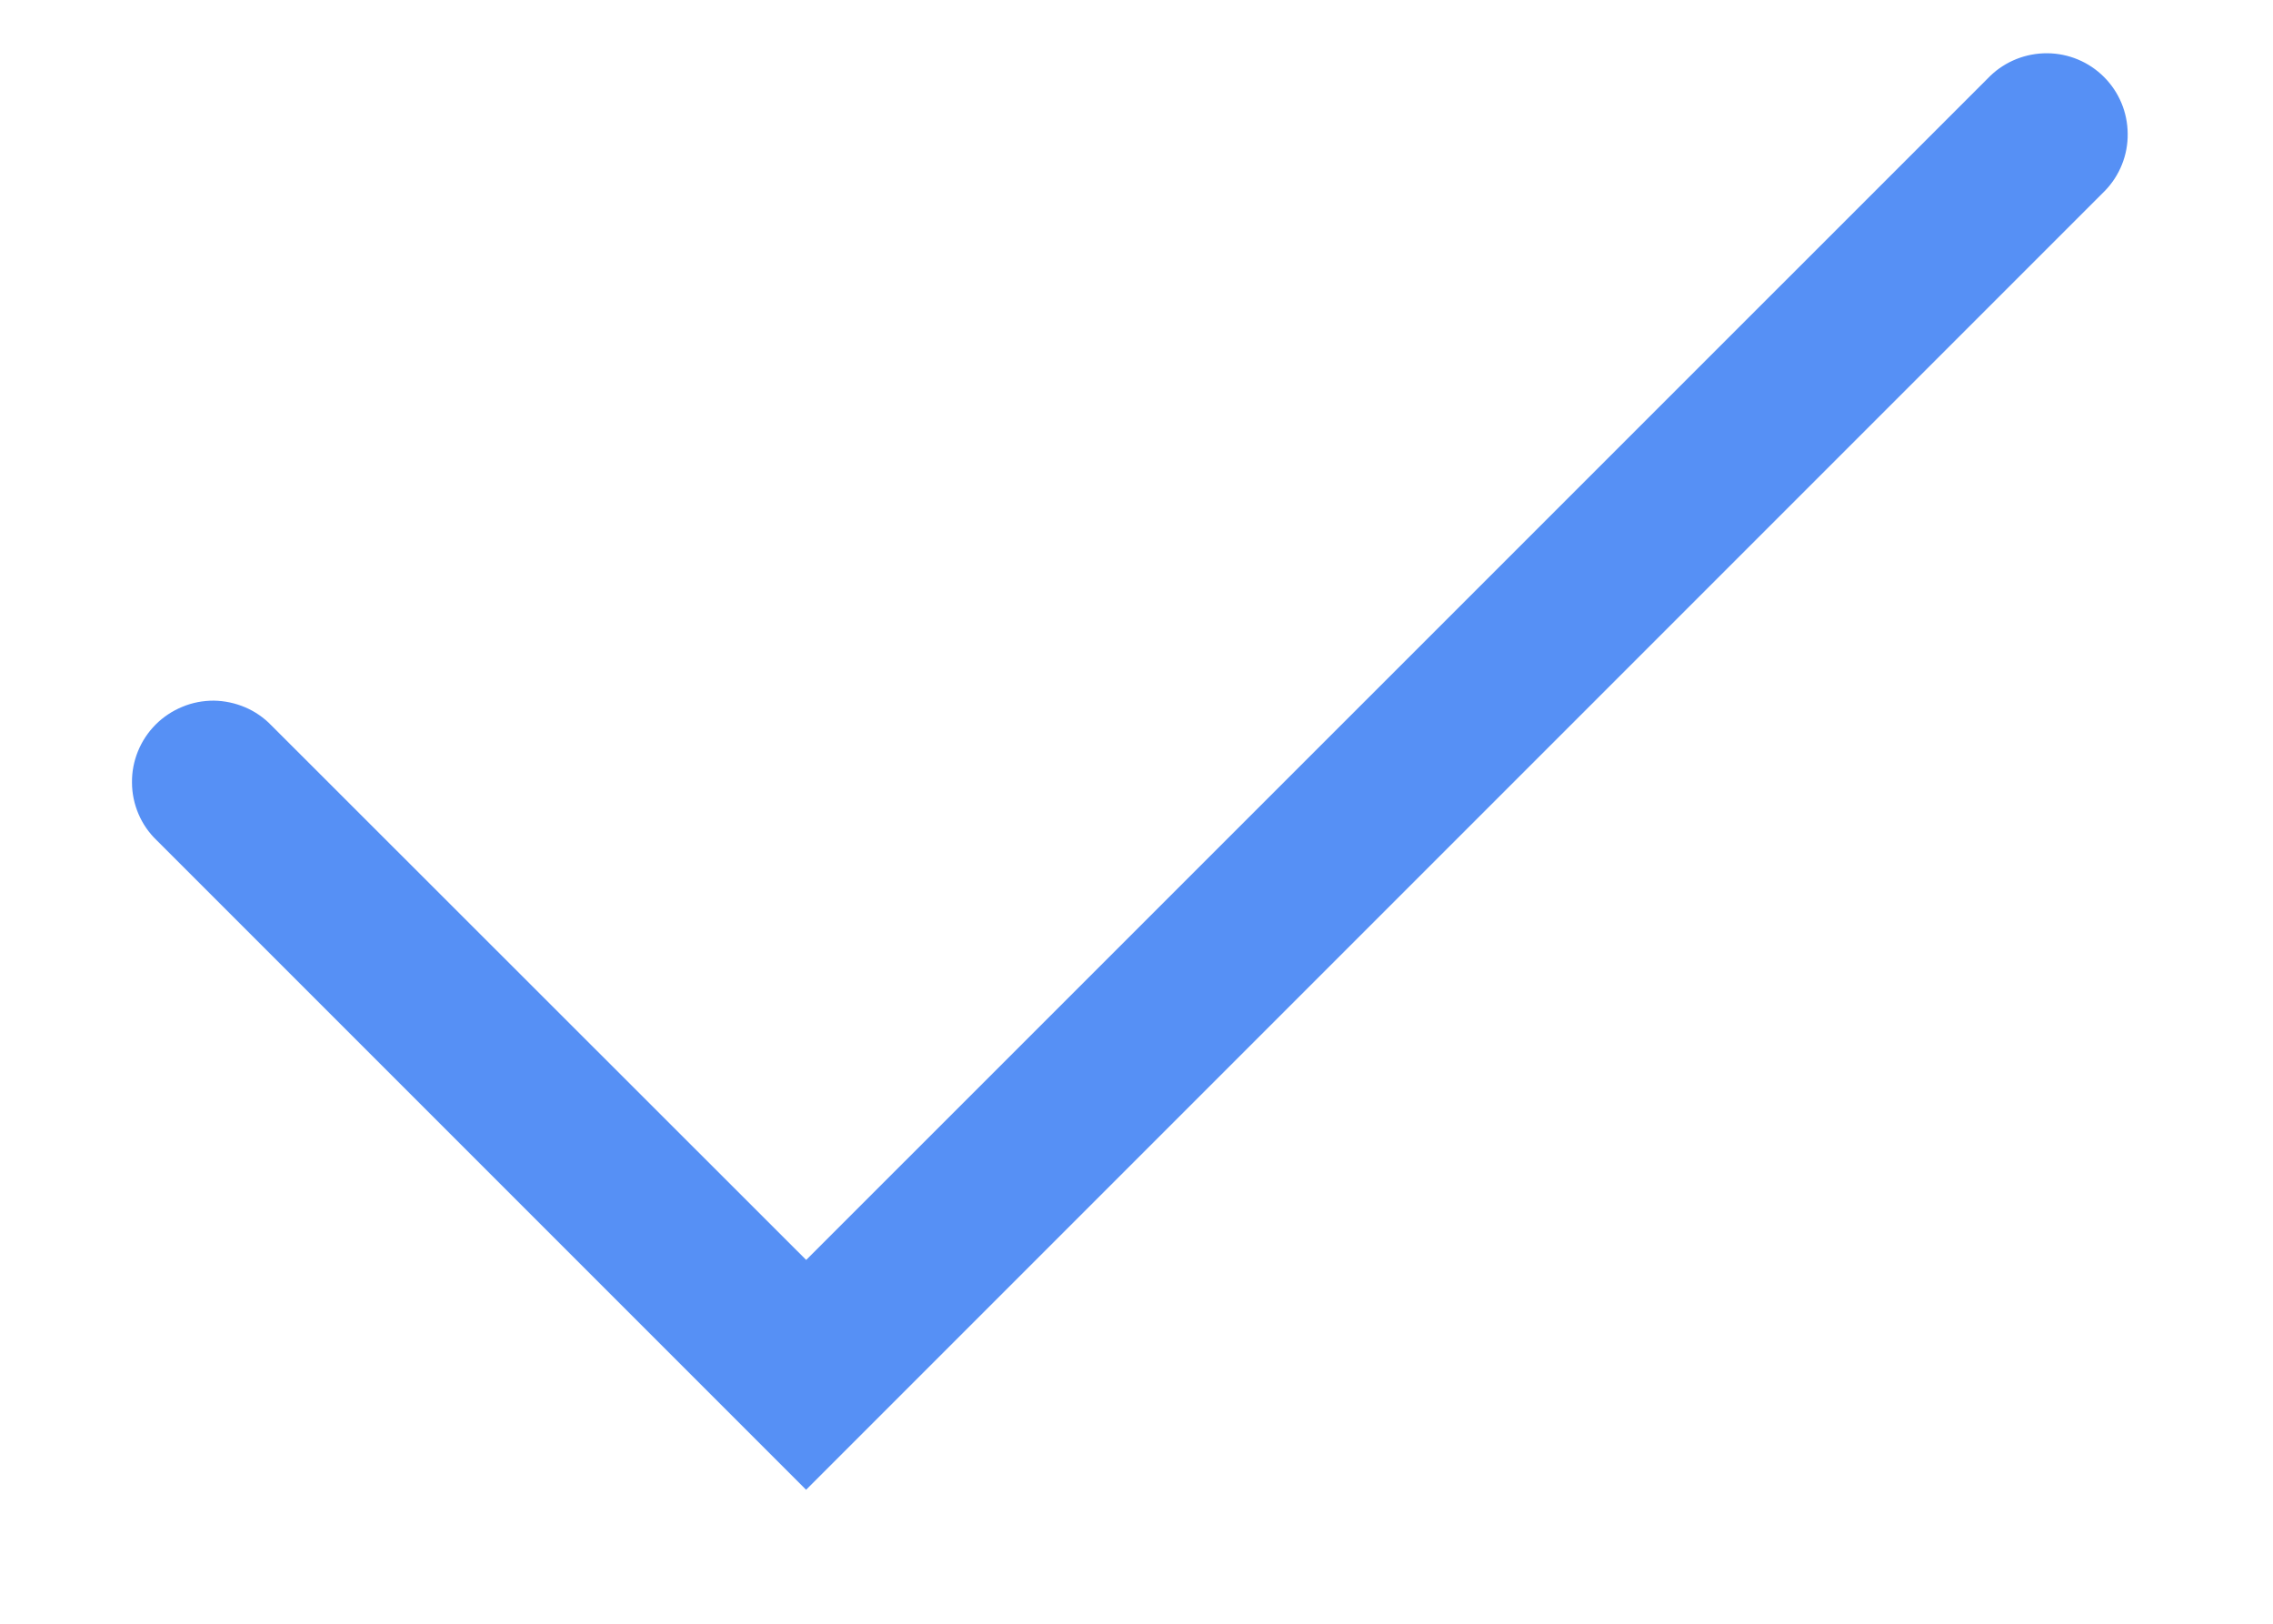 <svg width="14" height="10" viewBox="0 0 14 10" fill="none" xmlns="http://www.w3.org/2000/svg">
<path d="M4.966 7.76L1.672 4.468C1.626 4.42 1.571 4.382 1.51 4.356C1.449 4.33 1.383 4.316 1.317 4.315C1.25 4.315 1.185 4.327 1.123 4.353C1.062 4.378 1.006 4.415 0.959 4.462C0.912 4.509 0.875 4.565 0.85 4.626C0.825 4.687 0.812 4.753 0.813 4.82C0.813 4.886 0.827 4.952 0.853 5.013C0.879 5.074 0.917 5.129 0.965 5.175L4.965 9.175L12.965 1.175C13.056 1.081 13.107 0.954 13.105 0.823C13.104 0.692 13.052 0.567 12.959 0.474C12.866 0.381 12.741 0.329 12.61 0.328C12.479 0.327 12.352 0.377 12.258 0.468L4.965 7.76H4.966Z" fill="#5690F5"/>
</svg>
